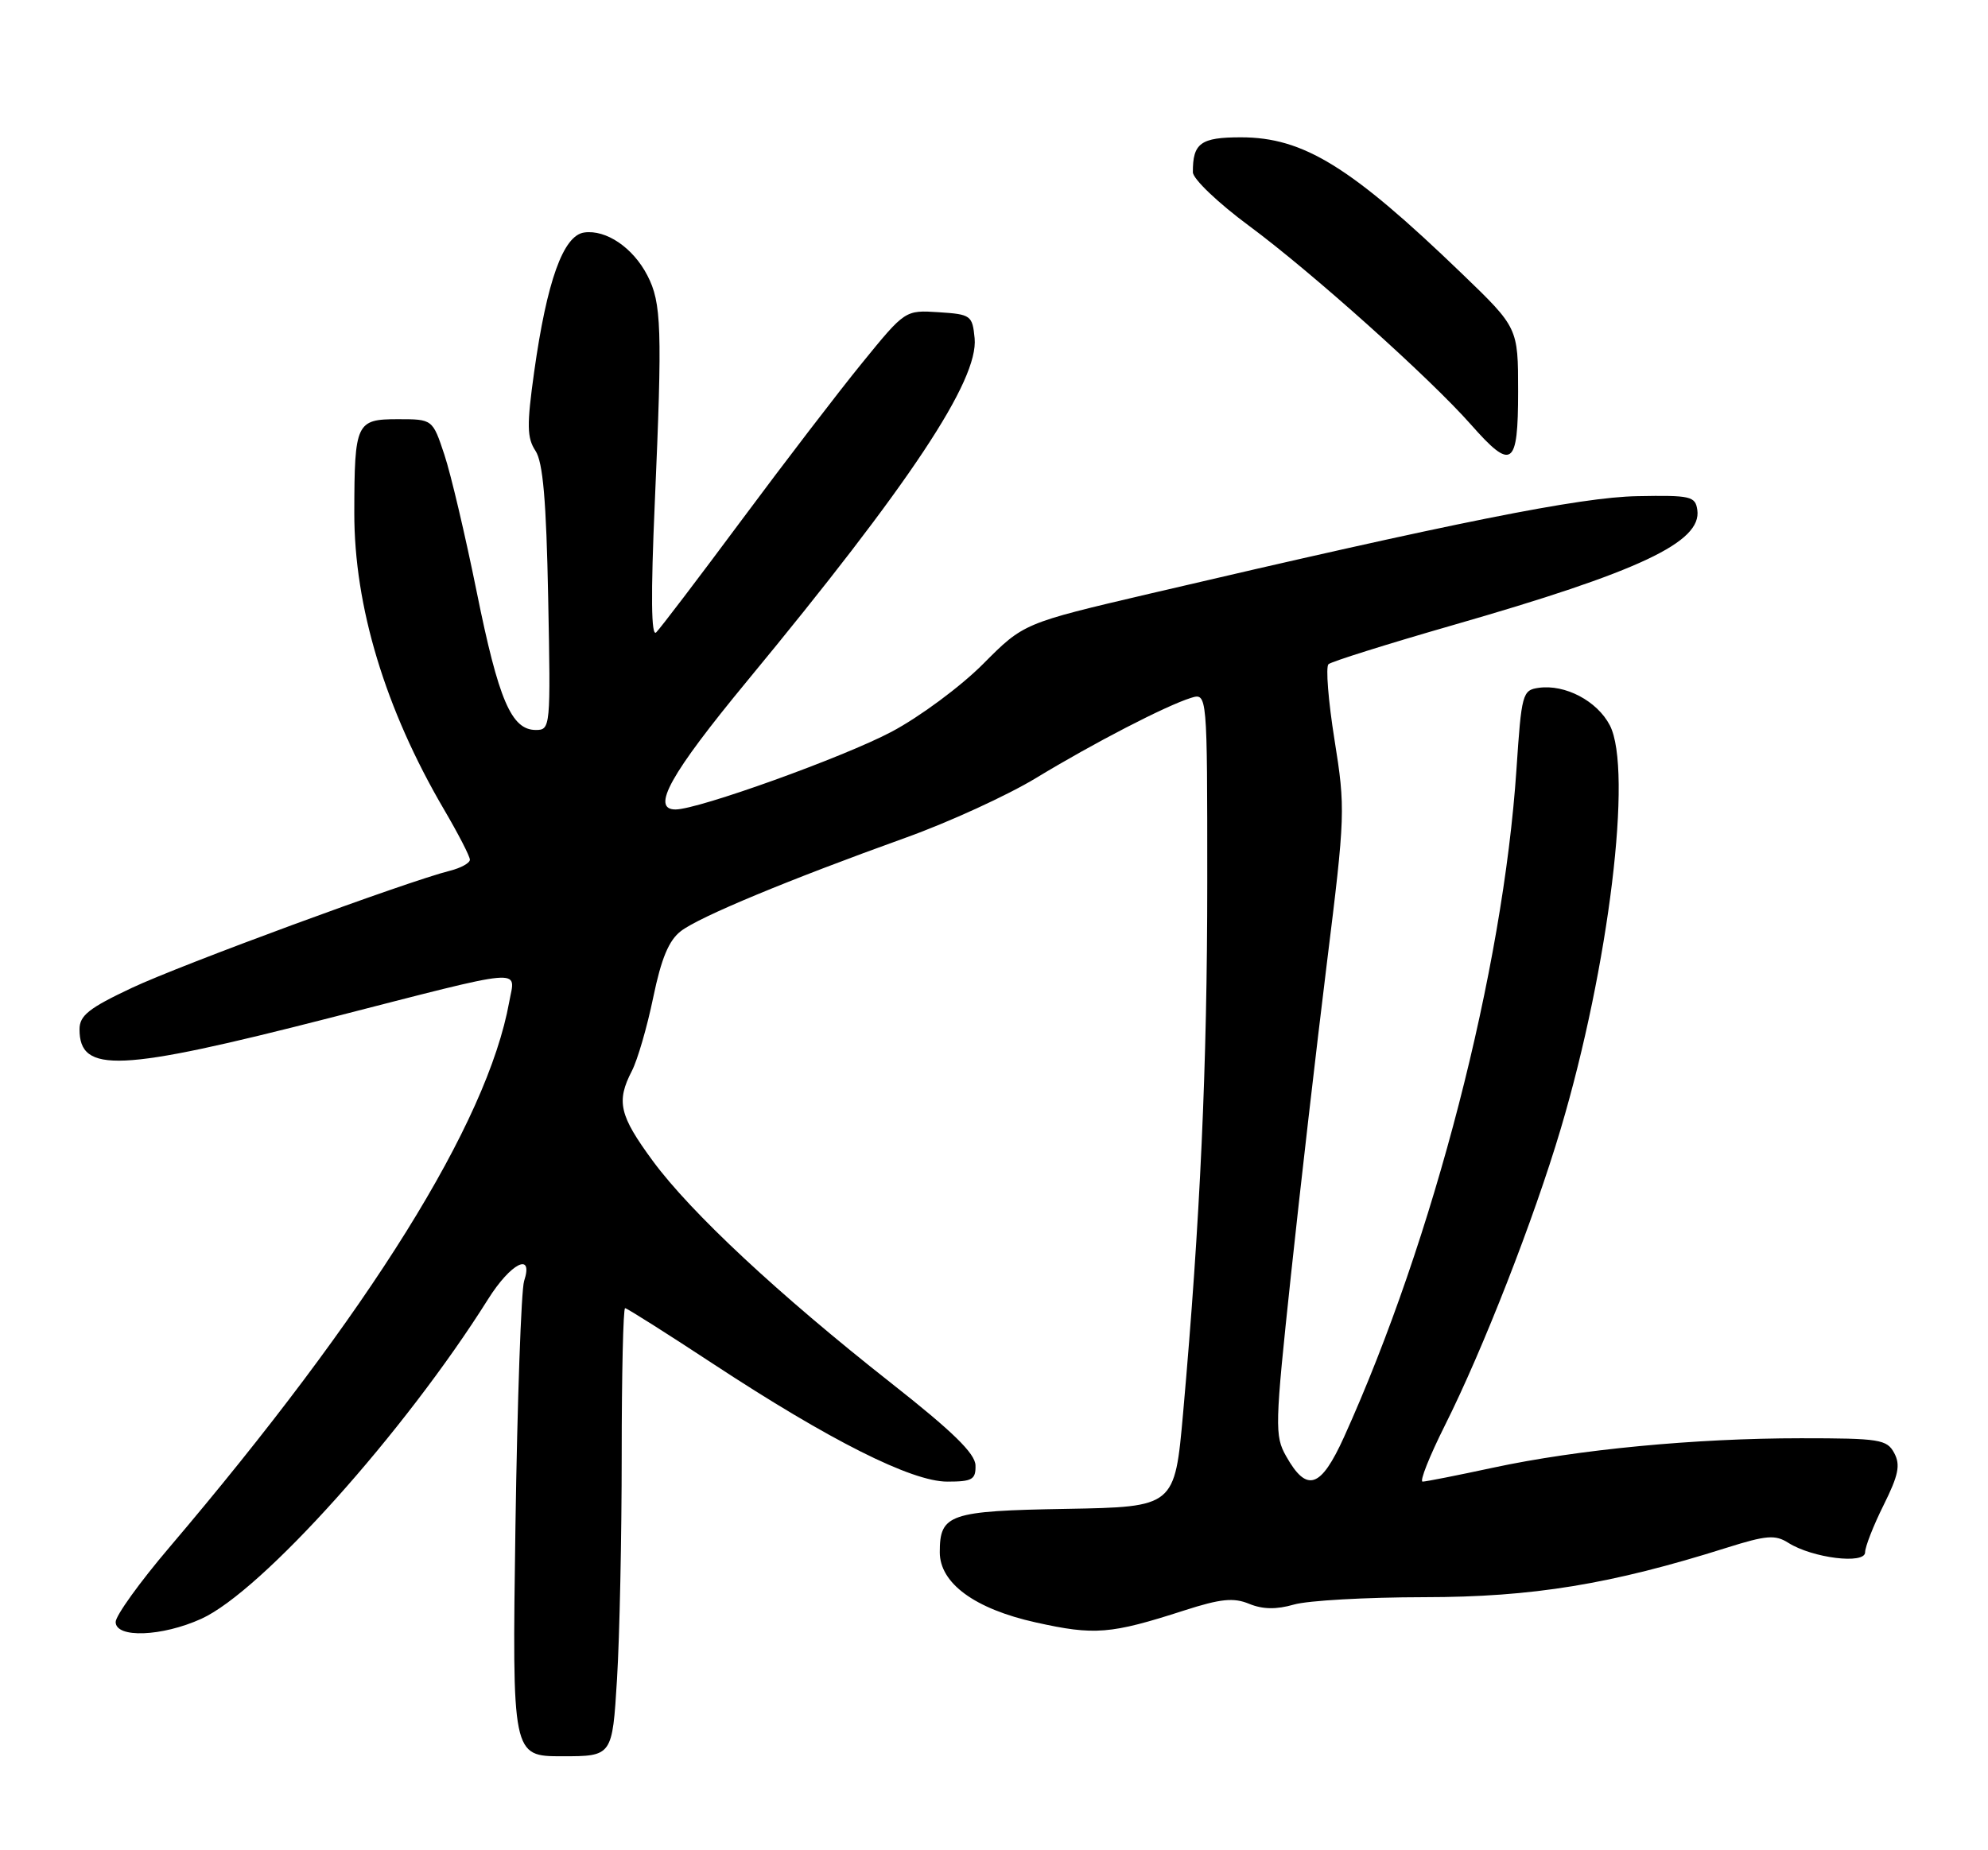 <?xml version="1.0" encoding="UTF-8" standalone="no"?>
<!DOCTYPE svg PUBLIC "-//W3C//DTD SVG 1.1//EN" "http://www.w3.org/Graphics/SVG/1.1/DTD/svg11.dtd" >
<svg xmlns="http://www.w3.org/2000/svg" xmlns:xlink="http://www.w3.org/1999/xlink" version="1.1" viewBox="0 0 275 256">
 <g >
 <path fill="currentColor"
d=" M 85.35 232.34 C 85.71 226.48 86.00 212.53 86.00 201.34 C 86.00 190.15 86.21 181.00 86.47 181.00 C 86.72 181.00 92.19 184.46 98.61 188.68 C 114.75 199.29 126.09 205.00 131.04 205.00 C 134.50 205.00 134.99 204.71 134.94 202.75 C 134.90 201.10 131.77 198.05 123.19 191.30 C 107.70 179.10 95.61 167.83 90.31 160.64 C 85.67 154.33 85.22 152.41 87.41 148.17 C 88.19 146.66 89.52 142.09 90.36 138.01 C 91.48 132.60 92.52 130.10 94.20 128.82 C 96.78 126.84 109.11 121.72 125.30 115.90 C 131.24 113.77 139.35 110.05 143.31 107.65 C 151.28 102.81 161.28 97.64 164.75 96.56 C 167.00 95.87 167.00 95.87 167.00 122.03 C 167.00 147.45 166.03 168.79 163.66 195.50 C 162.50 208.50 162.50 208.50 147.50 208.77 C 131.29 209.05 130.00 209.50 130.00 214.77 C 130.00 219.06 134.84 222.61 143.27 224.48 C 151.41 226.29 153.60 226.12 163.80 222.83 C 168.86 221.20 170.64 221.02 172.80 221.91 C 174.68 222.68 176.56 222.71 178.99 222.01 C 180.91 221.45 189.01 221.00 196.99 220.99 C 212.02 220.98 222.84 219.21 238.88 214.14 C 244.35 212.42 245.57 212.32 247.38 213.47 C 250.72 215.58 258.00 216.48 258.00 214.78 C 258.00 214.02 259.15 211.08 260.56 208.25 C 262.62 204.11 262.91 202.70 262.03 201.05 C 261.02 199.16 260.01 199.00 249.14 199.00 C 234.49 199.00 218.26 200.55 206.55 203.07 C 201.62 204.13 197.23 205.00 196.79 205.00 C 196.34 205.00 197.73 201.51 199.86 197.25 C 205.12 186.77 212.19 168.67 215.89 156.21 C 222.57 133.74 225.88 106.53 222.69 100.36 C 220.94 96.99 216.51 94.65 212.84 95.17 C 210.60 95.49 210.47 95.97 209.77 106.47 C 207.91 134.26 198.32 171.41 185.92 198.83 C 182.70 205.93 180.78 206.57 177.92 201.50 C 176.31 198.66 176.35 197.33 178.57 176.50 C 179.86 164.40 182.10 144.97 183.54 133.32 C 186.09 112.78 186.12 111.85 184.60 102.35 C 183.74 96.97 183.37 92.26 183.77 91.90 C 184.17 91.54 191.86 89.12 200.86 86.53 C 226.82 79.07 235.43 75.01 234.79 70.56 C 234.52 68.66 233.87 68.51 226.50 68.65 C 218.60 68.79 201.33 72.24 159.05 82.14 C 141.60 86.23 141.60 86.23 136.00 91.86 C 132.91 94.97 127.23 99.18 123.33 101.25 C 116.69 104.77 96.60 112.00 93.44 112.00 C 90.00 112.00 92.73 107.09 103.34 94.24 C 125.86 66.96 135.38 52.62 134.82 46.80 C 134.51 43.64 134.31 43.49 129.86 43.20 C 125.21 42.90 125.21 42.90 119.27 50.20 C 116.00 54.21 108.48 64.03 102.56 72.00 C 96.64 79.97 91.33 86.95 90.77 87.50 C 90.08 88.18 90.01 82.42 90.58 69.50 C 91.63 45.42 91.51 41.89 89.55 38.11 C 87.57 34.27 83.84 31.74 80.81 32.17 C 77.91 32.58 75.65 38.90 73.89 51.46 C 72.86 58.82 72.89 60.58 74.07 62.37 C 75.11 63.94 75.57 69.26 75.83 82.75 C 76.18 100.66 76.15 101.00 74.12 101.00 C 70.74 101.00 68.97 96.86 65.95 81.93 C 64.38 74.17 62.37 65.61 61.47 62.91 C 59.84 58.00 59.84 58.00 55.04 58.00 C 49.27 58.00 49.03 58.50 49.01 70.94 C 48.99 83.91 53.29 98.12 61.42 112.00 C 63.39 115.36 65.00 118.48 65.00 118.95 C 65.00 119.41 63.77 120.09 62.27 120.47 C 56.28 121.97 25.06 133.47 18.25 136.68 C 12.30 139.48 11.00 140.51 11.00 142.42 C 11.00 148.56 16.46 148.31 45.62 140.84 C 73.28 133.75 71.29 133.92 70.44 138.63 C 67.41 155.39 51.12 181.52 23.37 214.17 C 19.32 218.93 16.00 223.55 16.00 224.42 C 16.00 226.69 22.41 226.45 27.85 223.98 C 36.20 220.19 55.95 198.17 67.52 179.75 C 70.66 174.75 73.84 173.15 72.50 177.25 C 72.10 178.49 71.56 193.79 71.30 211.25 C 70.84 243.00 70.84 243.00 77.77 243.00 C 84.70 243.00 84.70 243.00 85.35 232.34 Z  M 210.00 54.17 C 210.00 45.35 210.00 45.35 202.25 37.88 C 186.84 23.03 180.30 19.00 171.65 19.00 C 166.09 19.00 164.99 19.80 165.01 23.83 C 165.01 24.75 168.50 28.08 172.76 31.23 C 181.44 37.65 197.78 52.29 203.48 58.75 C 209.15 65.18 210.00 64.58 210.00 54.17 Z "/>
</g>
</svg>